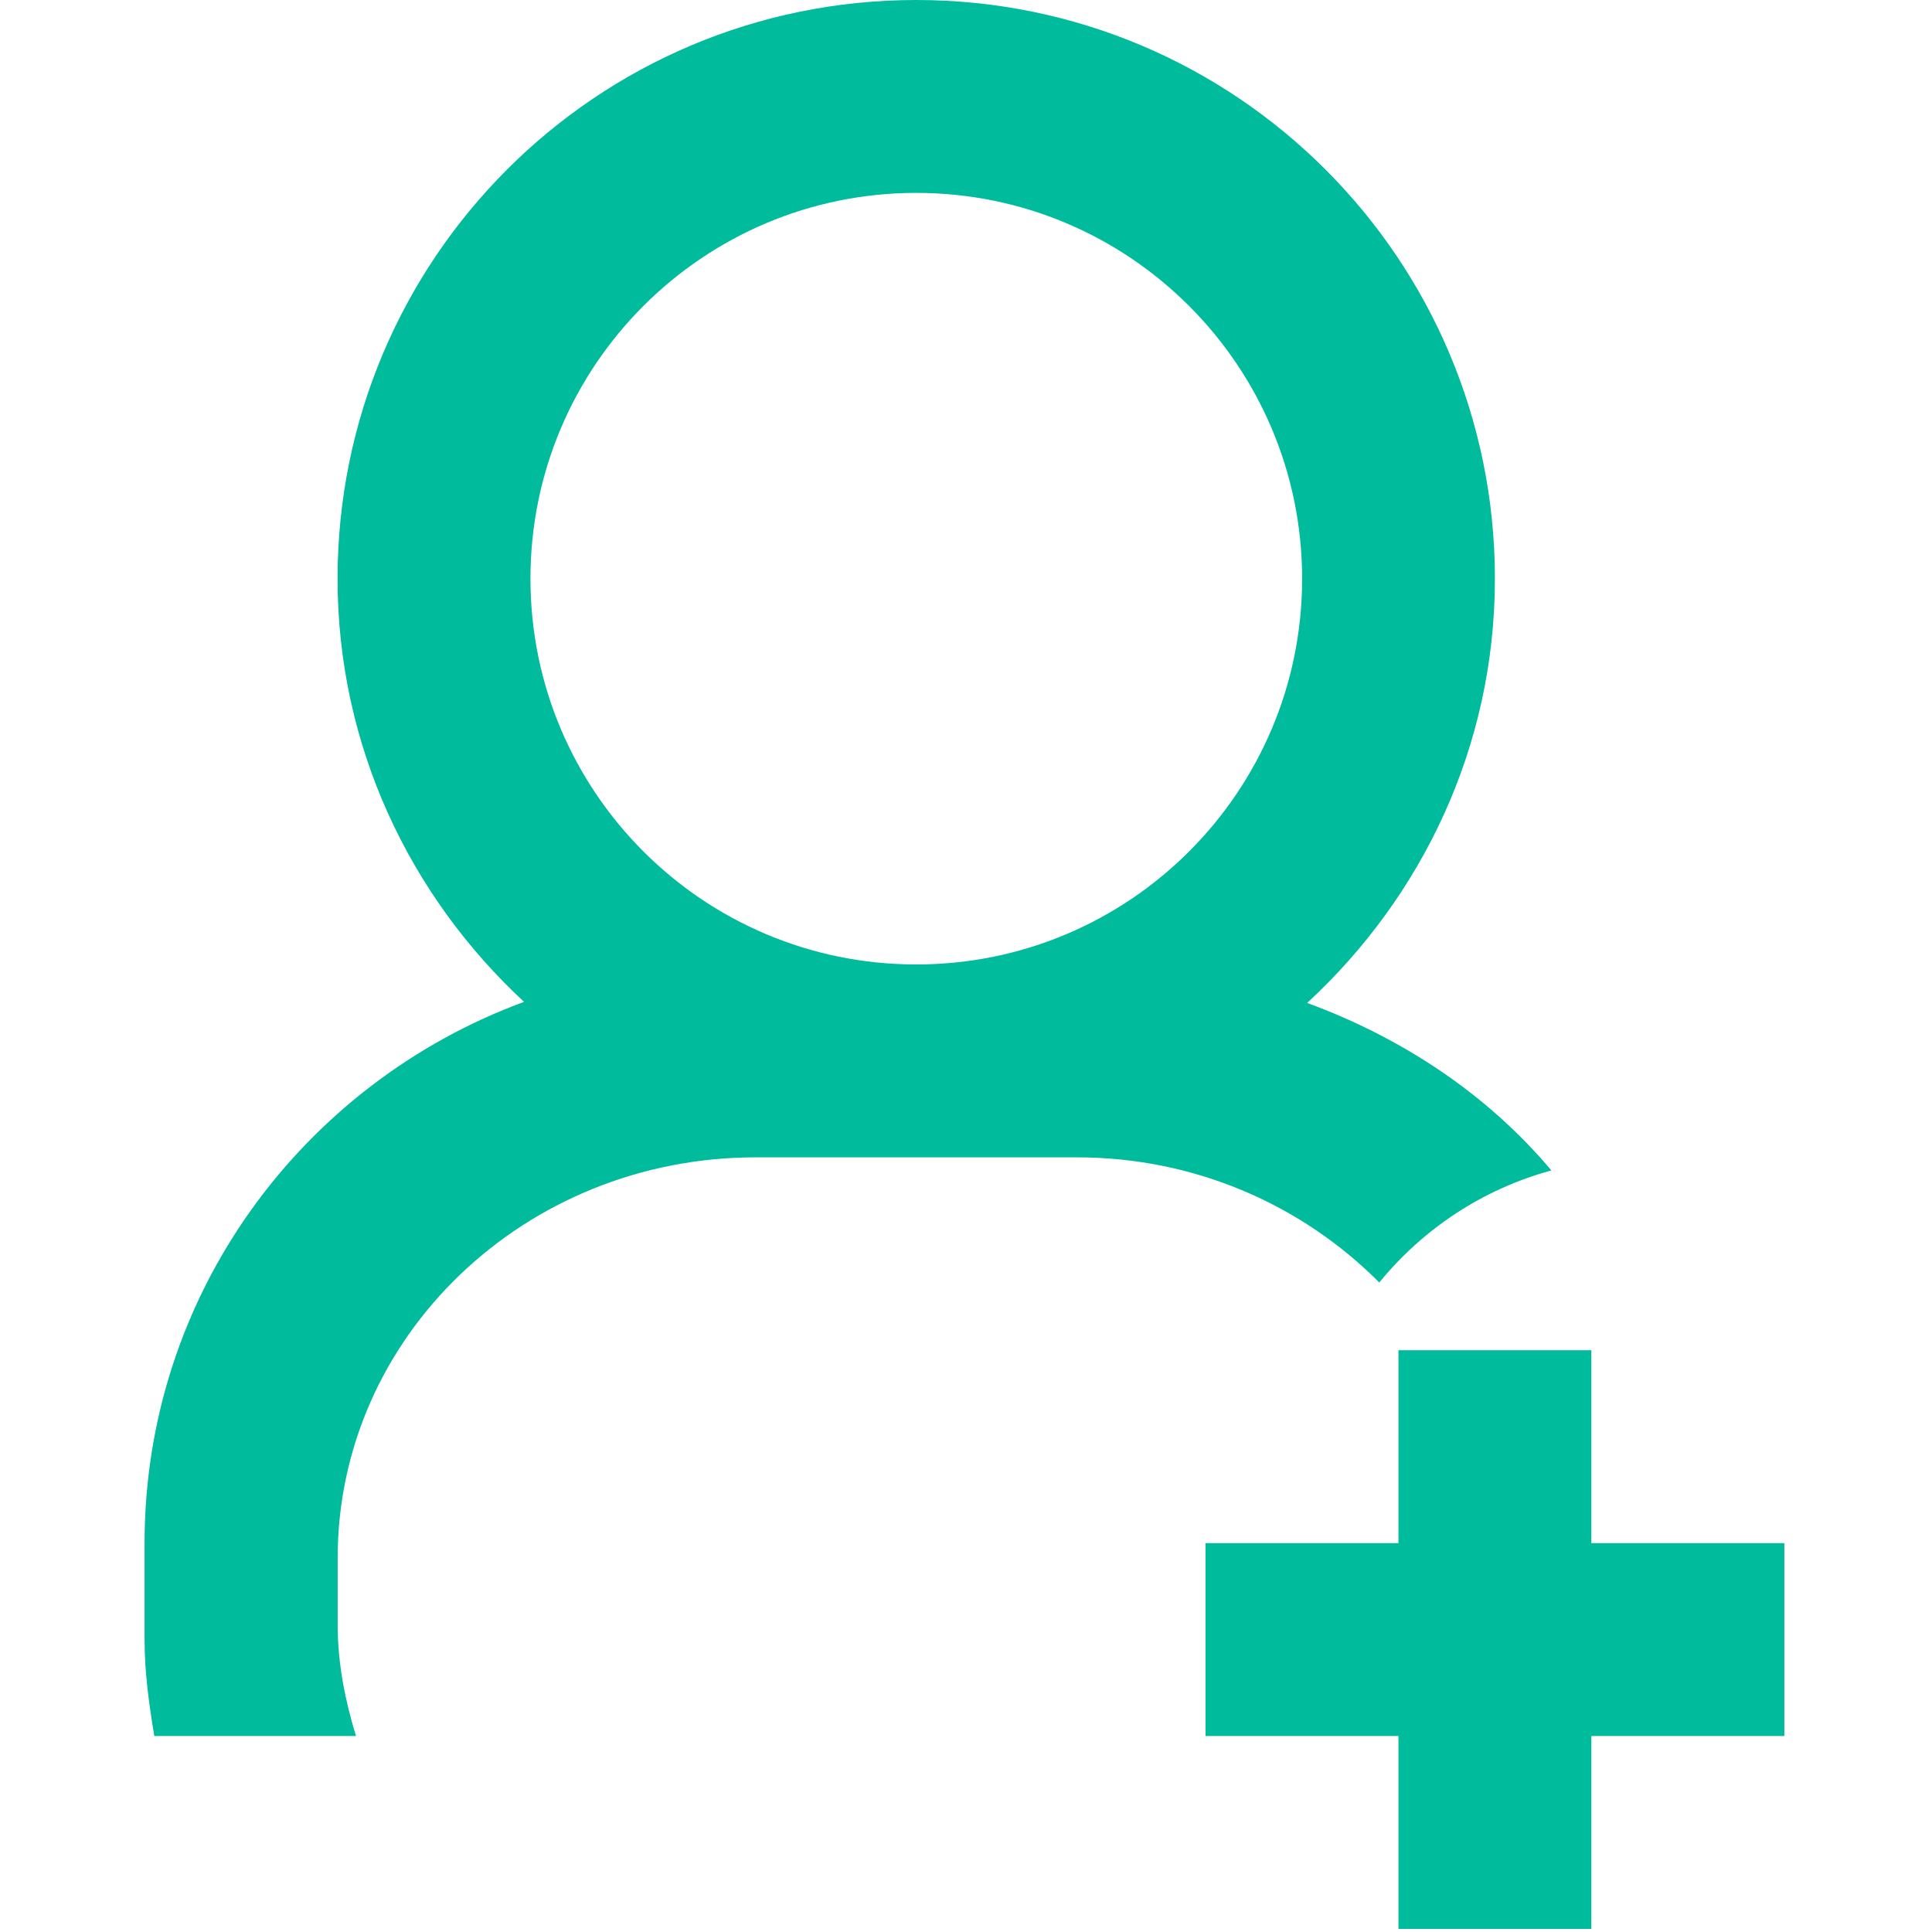 <?xml version="1.0" standalone="no"?><!DOCTYPE svg PUBLIC "-//W3C//DTD SVG 1.1//EN" "http://www.w3.org/Graphics/SVG/1.1/DTD/svg11.dtd"><svg width="200" height="200" viewBox="0 0 200 200" version="1.1" xmlns="http://www.w3.org/2000/svg" xmlns:xlink="http://www.w3.org/1999/xlink"><defs><style type="text/css"><![CDATA[
@font-face { font-family: ifont; src: url("//at.alicdn.com/t/font_1442373896_4754455.eot?#iefix") format("embedded-opentype"), url("//at.alicdn.com/t/font_1442373896_4754455.woff") format("woff"), url("//at.alicdn.com/t/font_1442373896_4754455.ttf") format("truetype"), url("//at.alicdn.com/t/font_1442373896_4754455.svg#ifont") format("svg"); }

]]></style></defs><g class="transform-group"><g transform="scale(0.195, 0.195)"><path d="M947.2 921.6 844.8 921.6 844.8 1024l-102.4 0 0-102.4-102.4 0 0-102.4 102.4 0L742.4 716.8l102.4 0L844.8 819.2l102.457 0L947.257 921.6zM732.217 680.846C691.769 640.114 634.994 614.4 571.733 614.4L401.124 614.4c-122.596 0-221.867 95.232-221.867 212.708l0 35.385c0 20.708 3.982 40.22 9.728 59.108L81.92 921.6c-2.788-16.725-5.177-33.678-5.177-51.2L76.743 819.2c0-132.324 84.139-244.11 201.444-287.346C217.714 475.762 179.2 396.231 179.2 307.2 179.2 137.557 316.757 0 486.4 0c169.7 0 307.2 137.557 307.2 307.2 0 89.372-38.855 169.074-99.669 225.223 50.574 18.603 95.63 48.469 129.65 88.917C787.115 631.296 755.484 652.345 732.217 680.846zM486.4 102.4c-113.095 0-204.8 91.705-204.8 204.8 0 113.095 91.648 204.8 204.8 204.8s204.857-91.705 204.857-204.8C691.2 194.105 599.495 102.4 486.4 102.4z" fill="#00bb9c"></path></g></g></svg>